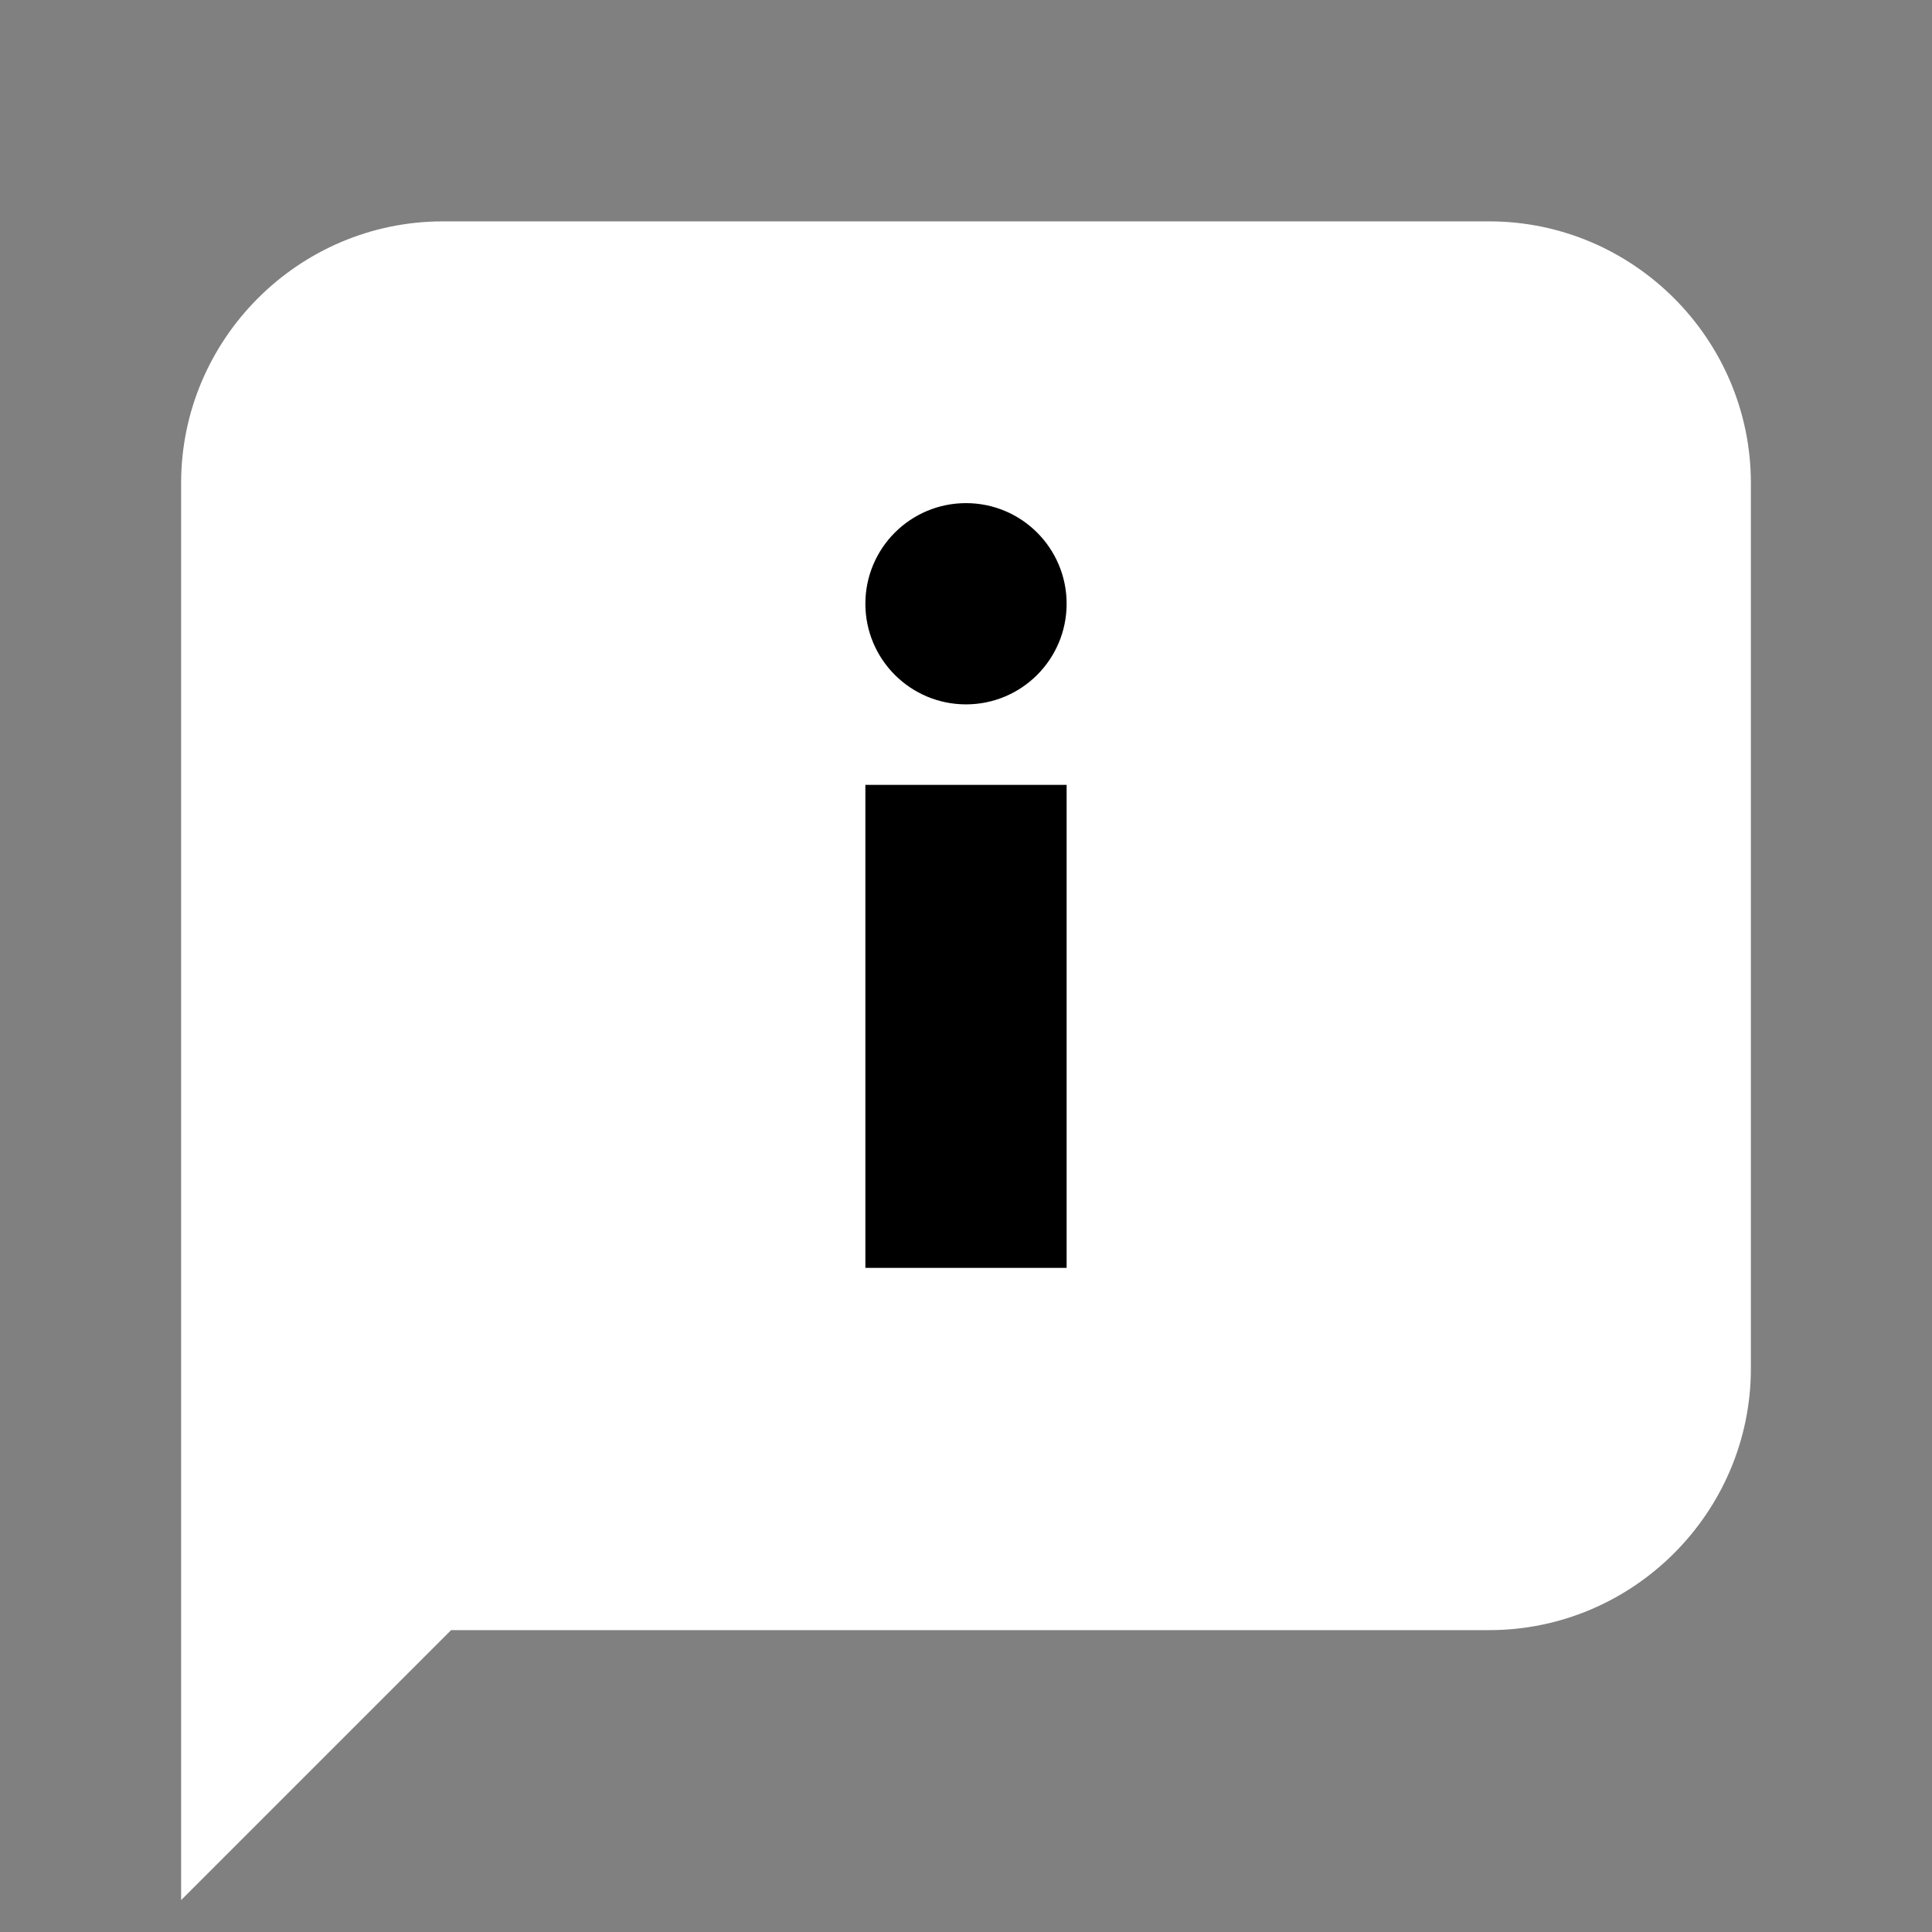 <svg xmlns="http://www.w3.org/2000/svg" width="24" height="24" viewBox="0 0 48 48">
	<rect x="0" y="0" width="48" height="48" fill="#808080" stroke="none"/>
	<rect width="48" height="48" fill="none" />
	<path fill="#fff" d="M37 40H11l-6 6V12c0-3.3 2.7-6 6-6h26c3.3 0 6 2.7 6 6v22c0 3.3-2.7 6-6 6" stroke-width="1" stroke="#fff" />
	<g fill="#000" stroke-width="1" stroke="#000">
		<path d="M22 20h4v11h-4z" />
		<circle cx="24" cy="15" r="2" />
	</g>
</svg>
